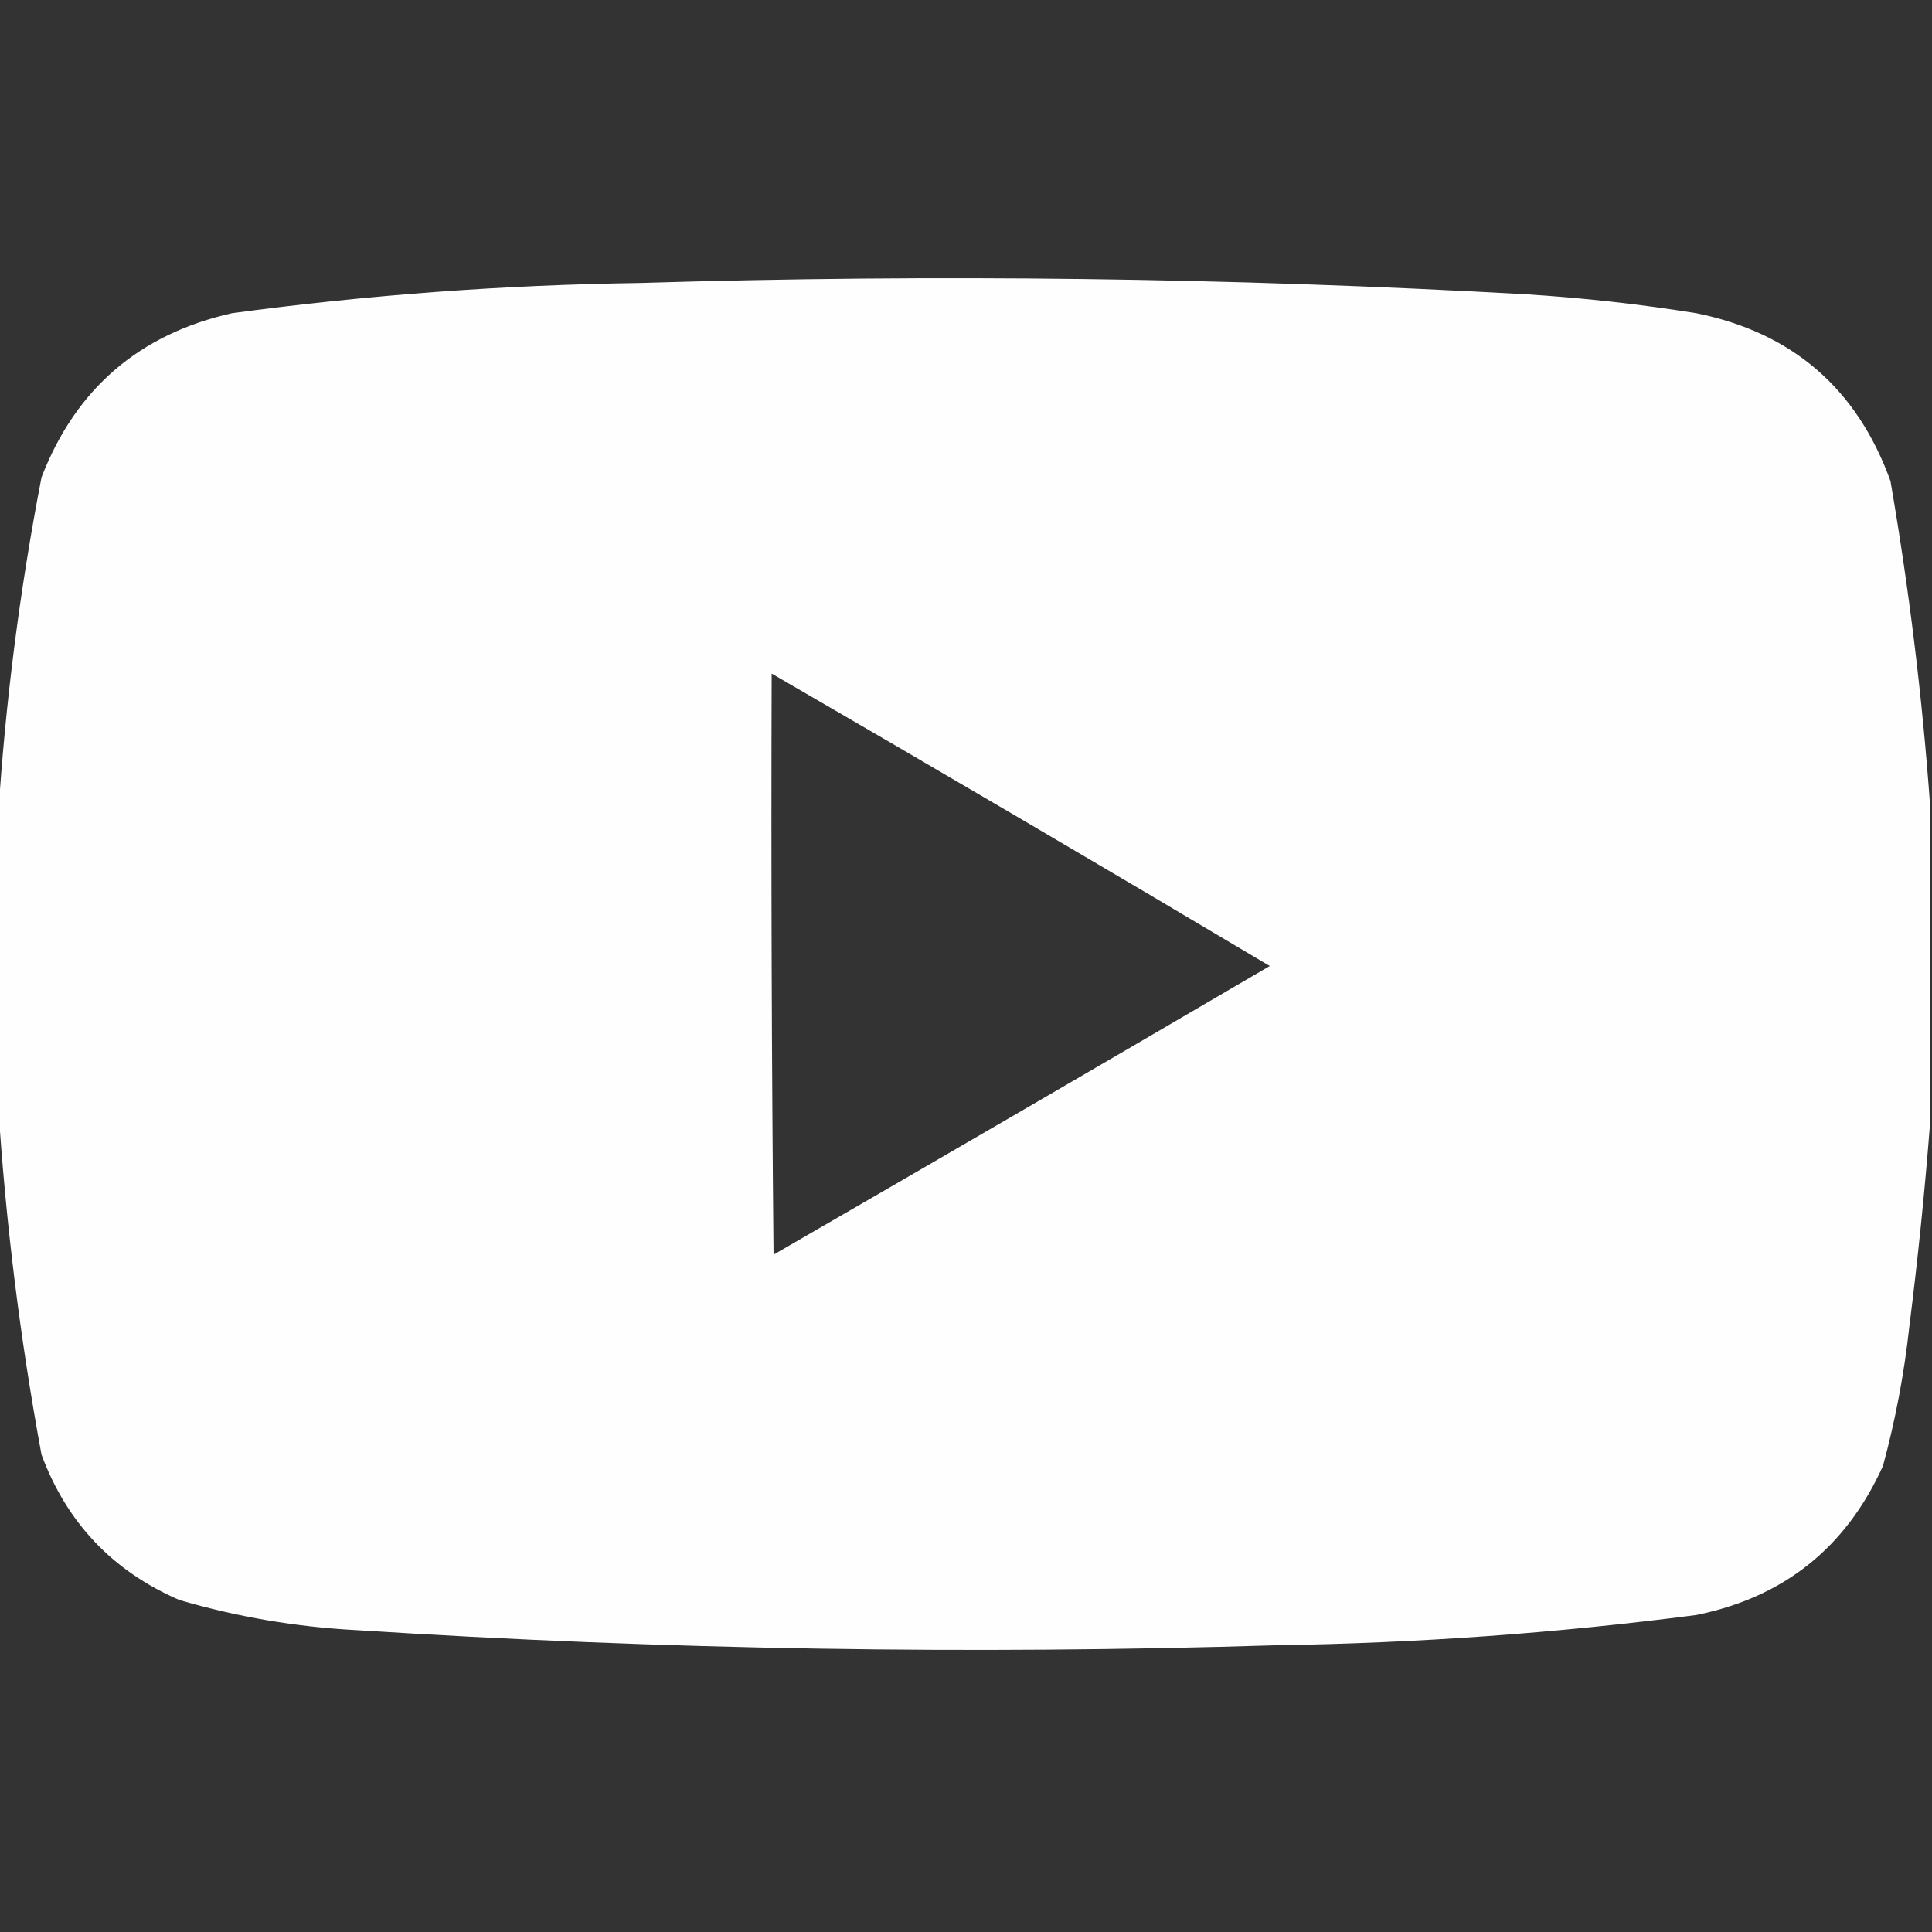 <?xml version="1.0" encoding="UTF-8"?>
<!DOCTYPE svg PUBLIC "-//W3C//DTD SVG 1.1//EN" "http://www.w3.org/Graphics/SVG/1.1/DTD/svg11.dtd">
<svg xmlns="http://www.w3.org/2000/svg" version="1.1" width="512px" height="512px" style="shape-rendering:geometricPrecision; text-rendering:geometricPrecision; image-rendering:optimizeQuality; fill-rule:evenodd; clip-rule:evenodd" xmlns:xlink="http://www.w3.org/1999/xlink">
<rect width="100%" height="100%" fill="#333333" stroke="none"/>
<g><path style="opacity:0.994" fill="#FFFFFF" d="M 511.5,213.5 C 511.5,241.5 511.5,269.5 511.5,297.5C 510.117,315.392 508.284,333.392 506,351.5C 504.634,364.031 502.301,376.365 499,388.5C 489.232,410.13 472.732,423.297 449.5,428C 412.662,432.782 375.662,435.448 338.5,436C 257.101,438.529 175.768,437.196 94.5,432C 78.504,431.167 62.837,428.501 47.5,424C 29.85,416.35 17.683,403.517 11,385.5C 5.289,354.582 1.455,323.582 -0.5,292.5C -0.5,267.167 -0.5,241.833 -0.5,216.5C 1.384,186.397 5.218,156.397 11,126.5C 20.058,103.044 36.891,88.543 61.5,83C 97.331,78.177 133.331,75.51 169.5,75C 247.877,72.603 326.21,73.603 404.5,78C 419.582,78.942 434.582,80.608 449.5,83C 474.973,88.135 492.14,102.968 501,127.5C 505.94,156.144 509.44,184.811 511.5,213.5 Z M 204.5,178.5 C 248.637,204.07 292.637,229.903 336.5,256C 292.749,281.626 248.915,307.126 205,332.5C 204.5,281.168 204.333,229.834 204.5,178.5 Z"/></g>
</svg>
